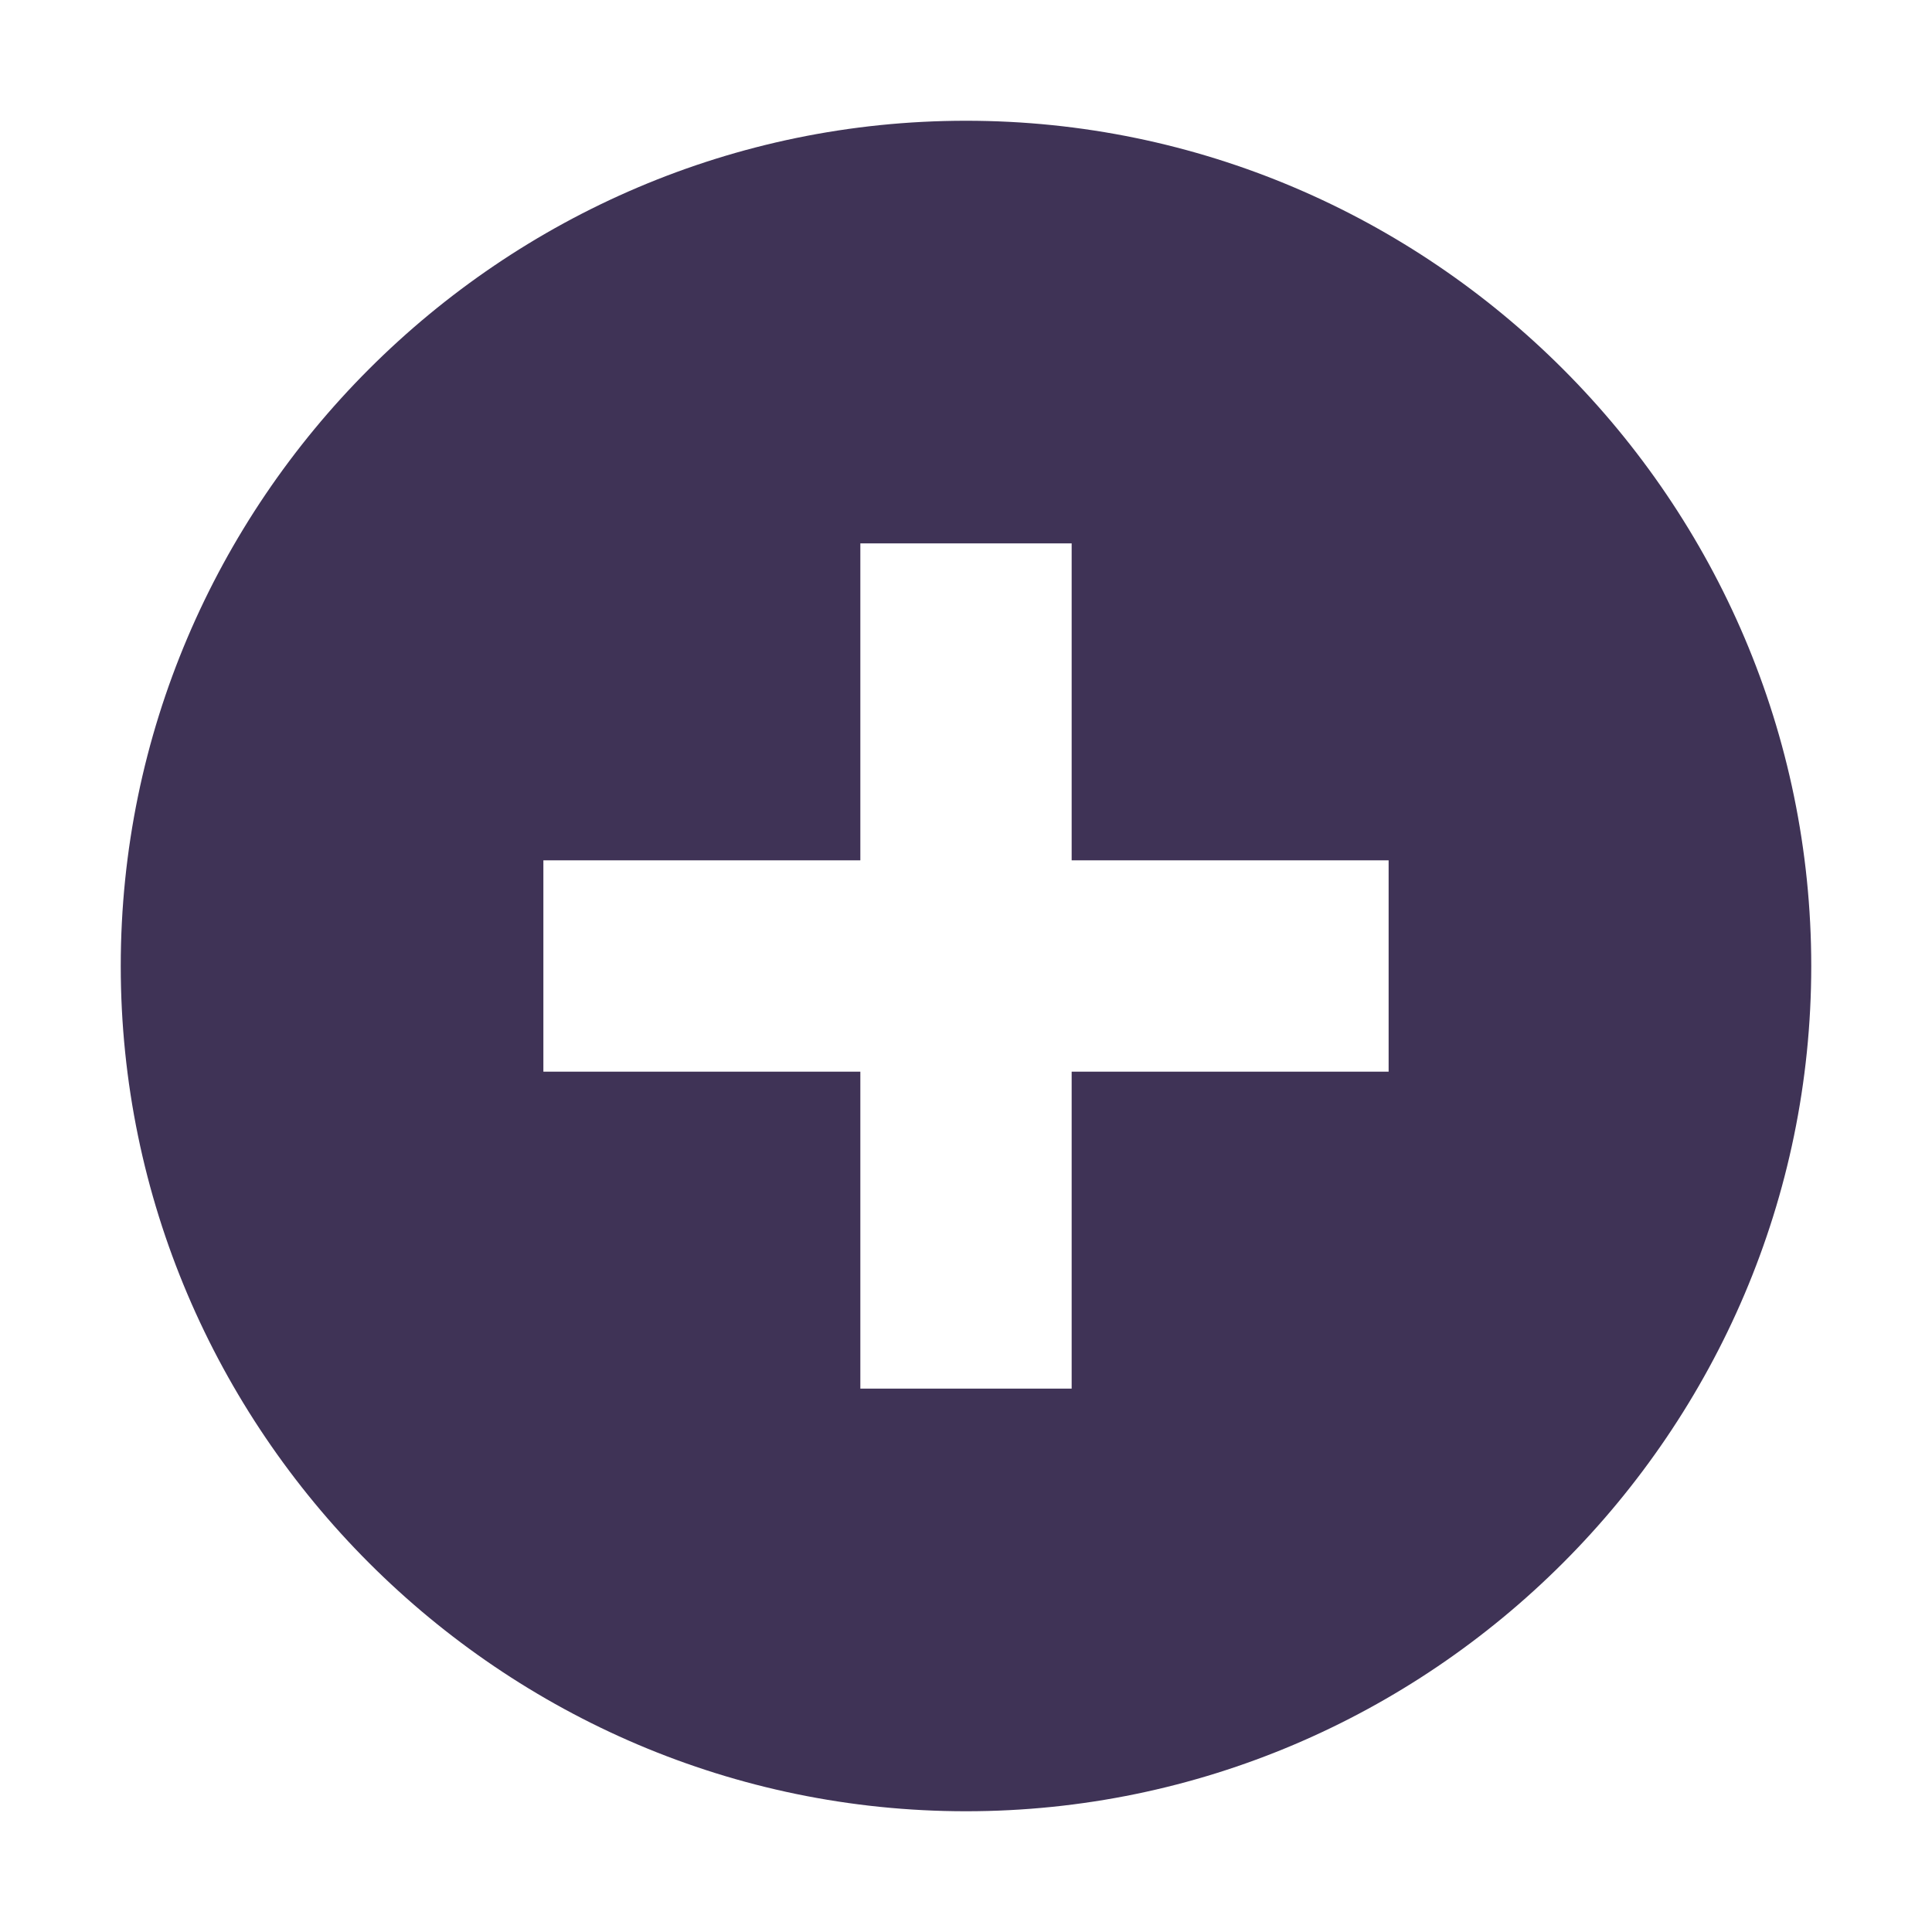 <svg width="16" height="16" viewBox="0 0 16 16" fill="none" xmlns="http://www.w3.org/2000/svg">
<path d="M8 1C4.15 1 1 4.15 1 8C1 11.85 4.15 15 8 15C11.85 15 15 11.85 15 8C15 4.15 11.85 1 8 1ZM11.5 8.875H8.875V11.5H7.125V8.875H4.5V7.125H7.125V4.5H8.875V7.125H11.5V8.875Z" fill="#3F3356"/>
</svg>
